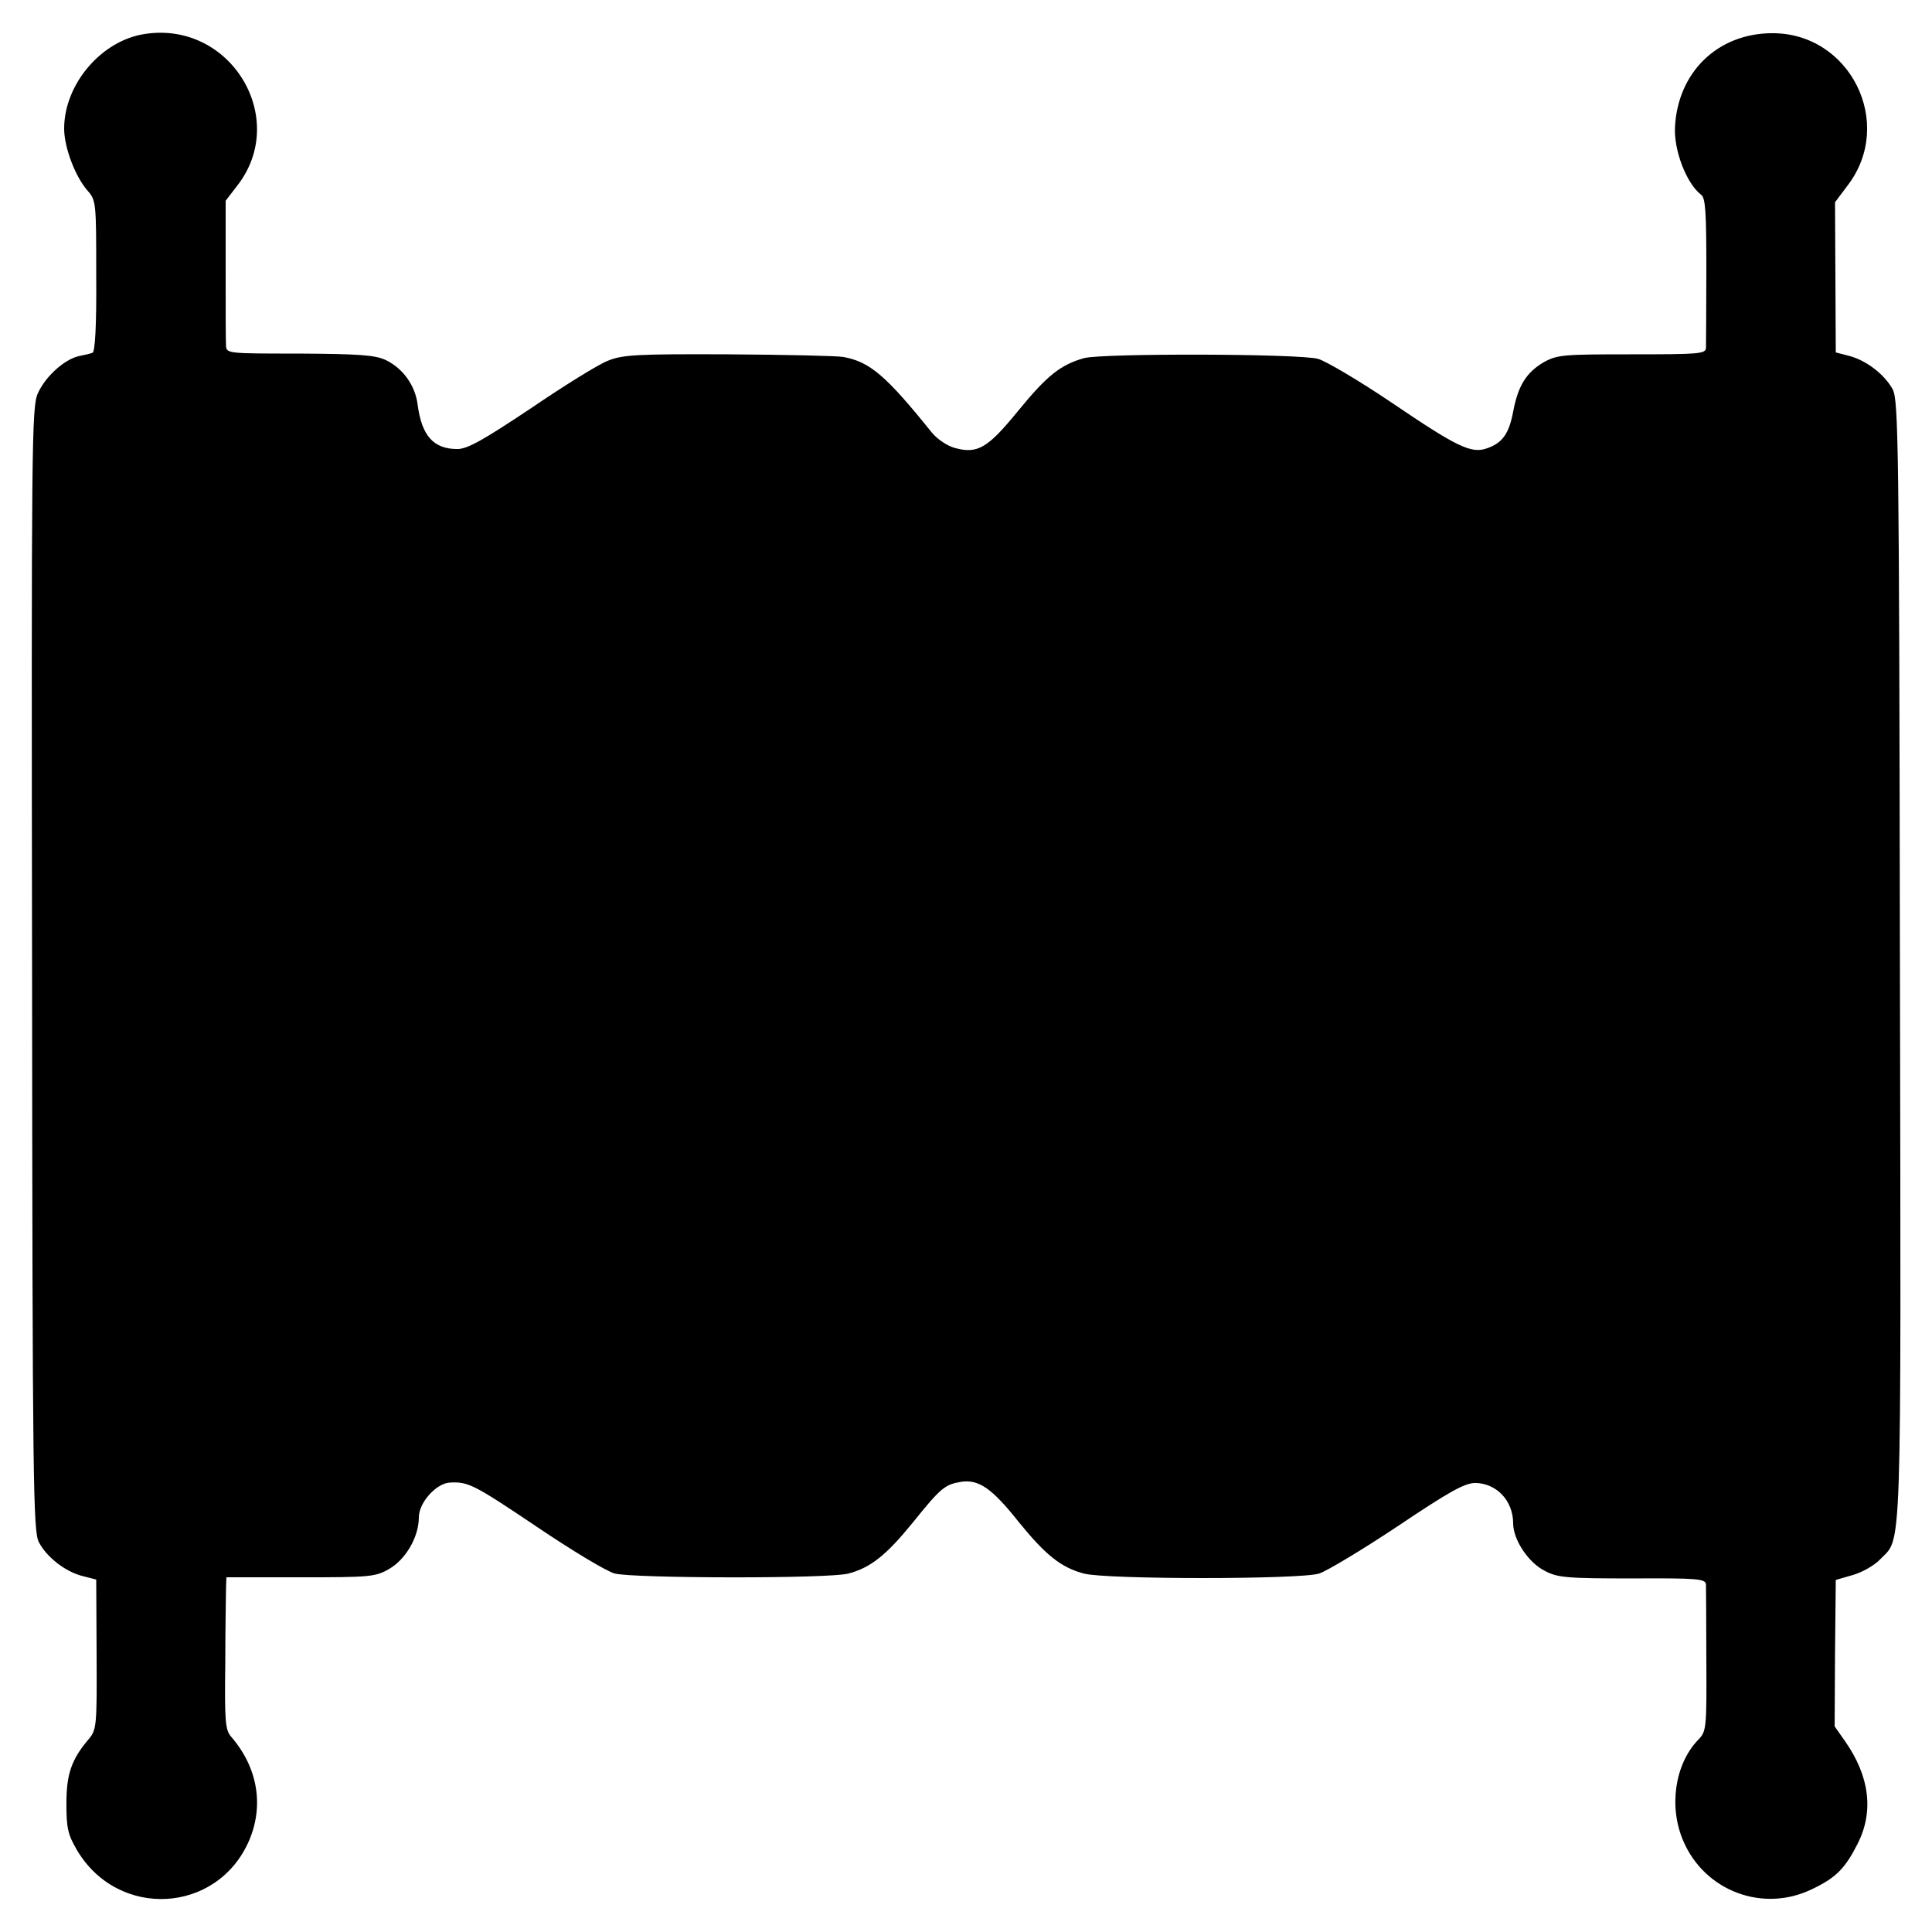 <?xml version="1.0" standalone="no"?>
<!DOCTYPE svg PUBLIC "-//W3C//DTD SVG 20010904//EN"
 "http://www.w3.org/TR/2001/REC-SVG-20010904/DTD/svg10.dtd">
<svg version="1.0" xmlns="http://www.w3.org/2000/svg"
 width="512pt" height="512pt" viewBox="0 0 512 512"
 preserveAspectRatio="xMidYMid meet">
<g transform="translate(0,512) scale(0.1,-0.1)"
fill="#000000" stroke="none">
<path d="M384 5030 c-115 -17 -214 -133 -214 -251 0 -49 29 -126 61 -163 24
-27 24 -31 24 -228 1 -131 -3 -201 -10 -203 -5 -2 -22 -6 -37 -9 -38 -9 -88
-54 -108 -99 -16 -36 -17 -137 -15 -1525 1 -1369 3 -1490 18 -1519 21 -40 71
-79 117 -90 l35 -9 1 -198 c1 -190 0 -200 -21 -225 -46 -54 -59 -93 -59 -171
0 -65 4 -82 28 -123 109 -184 372 -169 456 25 40 93 23 194 -47 275 -16 18
-18 40 -16 194 0 96 2 186 2 202 l1 27 196 0 c183 0 199 1 235 22 44 25 79 85
79 137 0 39 46 90 82 92 49 3 65 -6 229 -116 93 -63 186 -119 208 -125 51 -13
569 -14 620 0 59 16 100 49 170 135 74 92 85 101 128 108 47 7 82 -17 154
-108 70 -86 111 -119 171 -135 58 -16 575 -16 624 0 21 7 116 64 209 126 137
92 177 114 205 114 56 -1 100 -47 100 -107 0 -43 40 -104 84 -126 34 -18 58
-20 232 -20 173 1 194 -1 195 -16 0 -9 1 -100 1 -202 1 -181 0 -188 -22 -210
-62 -65 -78 -178 -39 -268 57 -133 212 -191 342 -127 63 30 87 55 120 120 43
85 32 178 -33 271 l-28 40 1 194 2 194 45 13 c25 7 58 26 72 41 59 62 56 -35
53 1583 -2 1378 -4 1487 -19 1518 -22 40 -70 77 -116 89 l-35 9 -1 199 -1 199
33 44 c127 165 7 406 -201 404 -143 -1 -248 -103 -256 -247 -4 -62 30 -151 69
-181 12 -8 14 -48 14 -200 0 -104 -1 -197 -1 -206 -1 -16 -19 -17 -196 -17
-182 0 -198 -1 -234 -21 -46 -27 -68 -62 -81 -131 -11 -59 -29 -83 -69 -97
-42 -15 -79 3 -253 121 -86 58 -174 110 -195 116 -52 14 -570 15 -620 2 -63
-18 -98 -46 -175 -140 -80 -98 -107 -115 -168 -98 -19 5 -46 23 -60 40 -123
153 -165 188 -235 201 -16 3 -154 6 -305 7 -242 1 -280 -1 -319 -17 -24 -9
-116 -66 -204 -126 -126 -84 -168 -108 -195 -108 -63 0 -94 35 -105 116 -6 52
-39 98 -85 120 -28 13 -70 16 -228 17 -190 0 -194 0 -195 21 -1 12 -1 103 -1
203 l0 181 30 39 c140 178 -16 438 -244 403z"/>
</g>
</svg>
